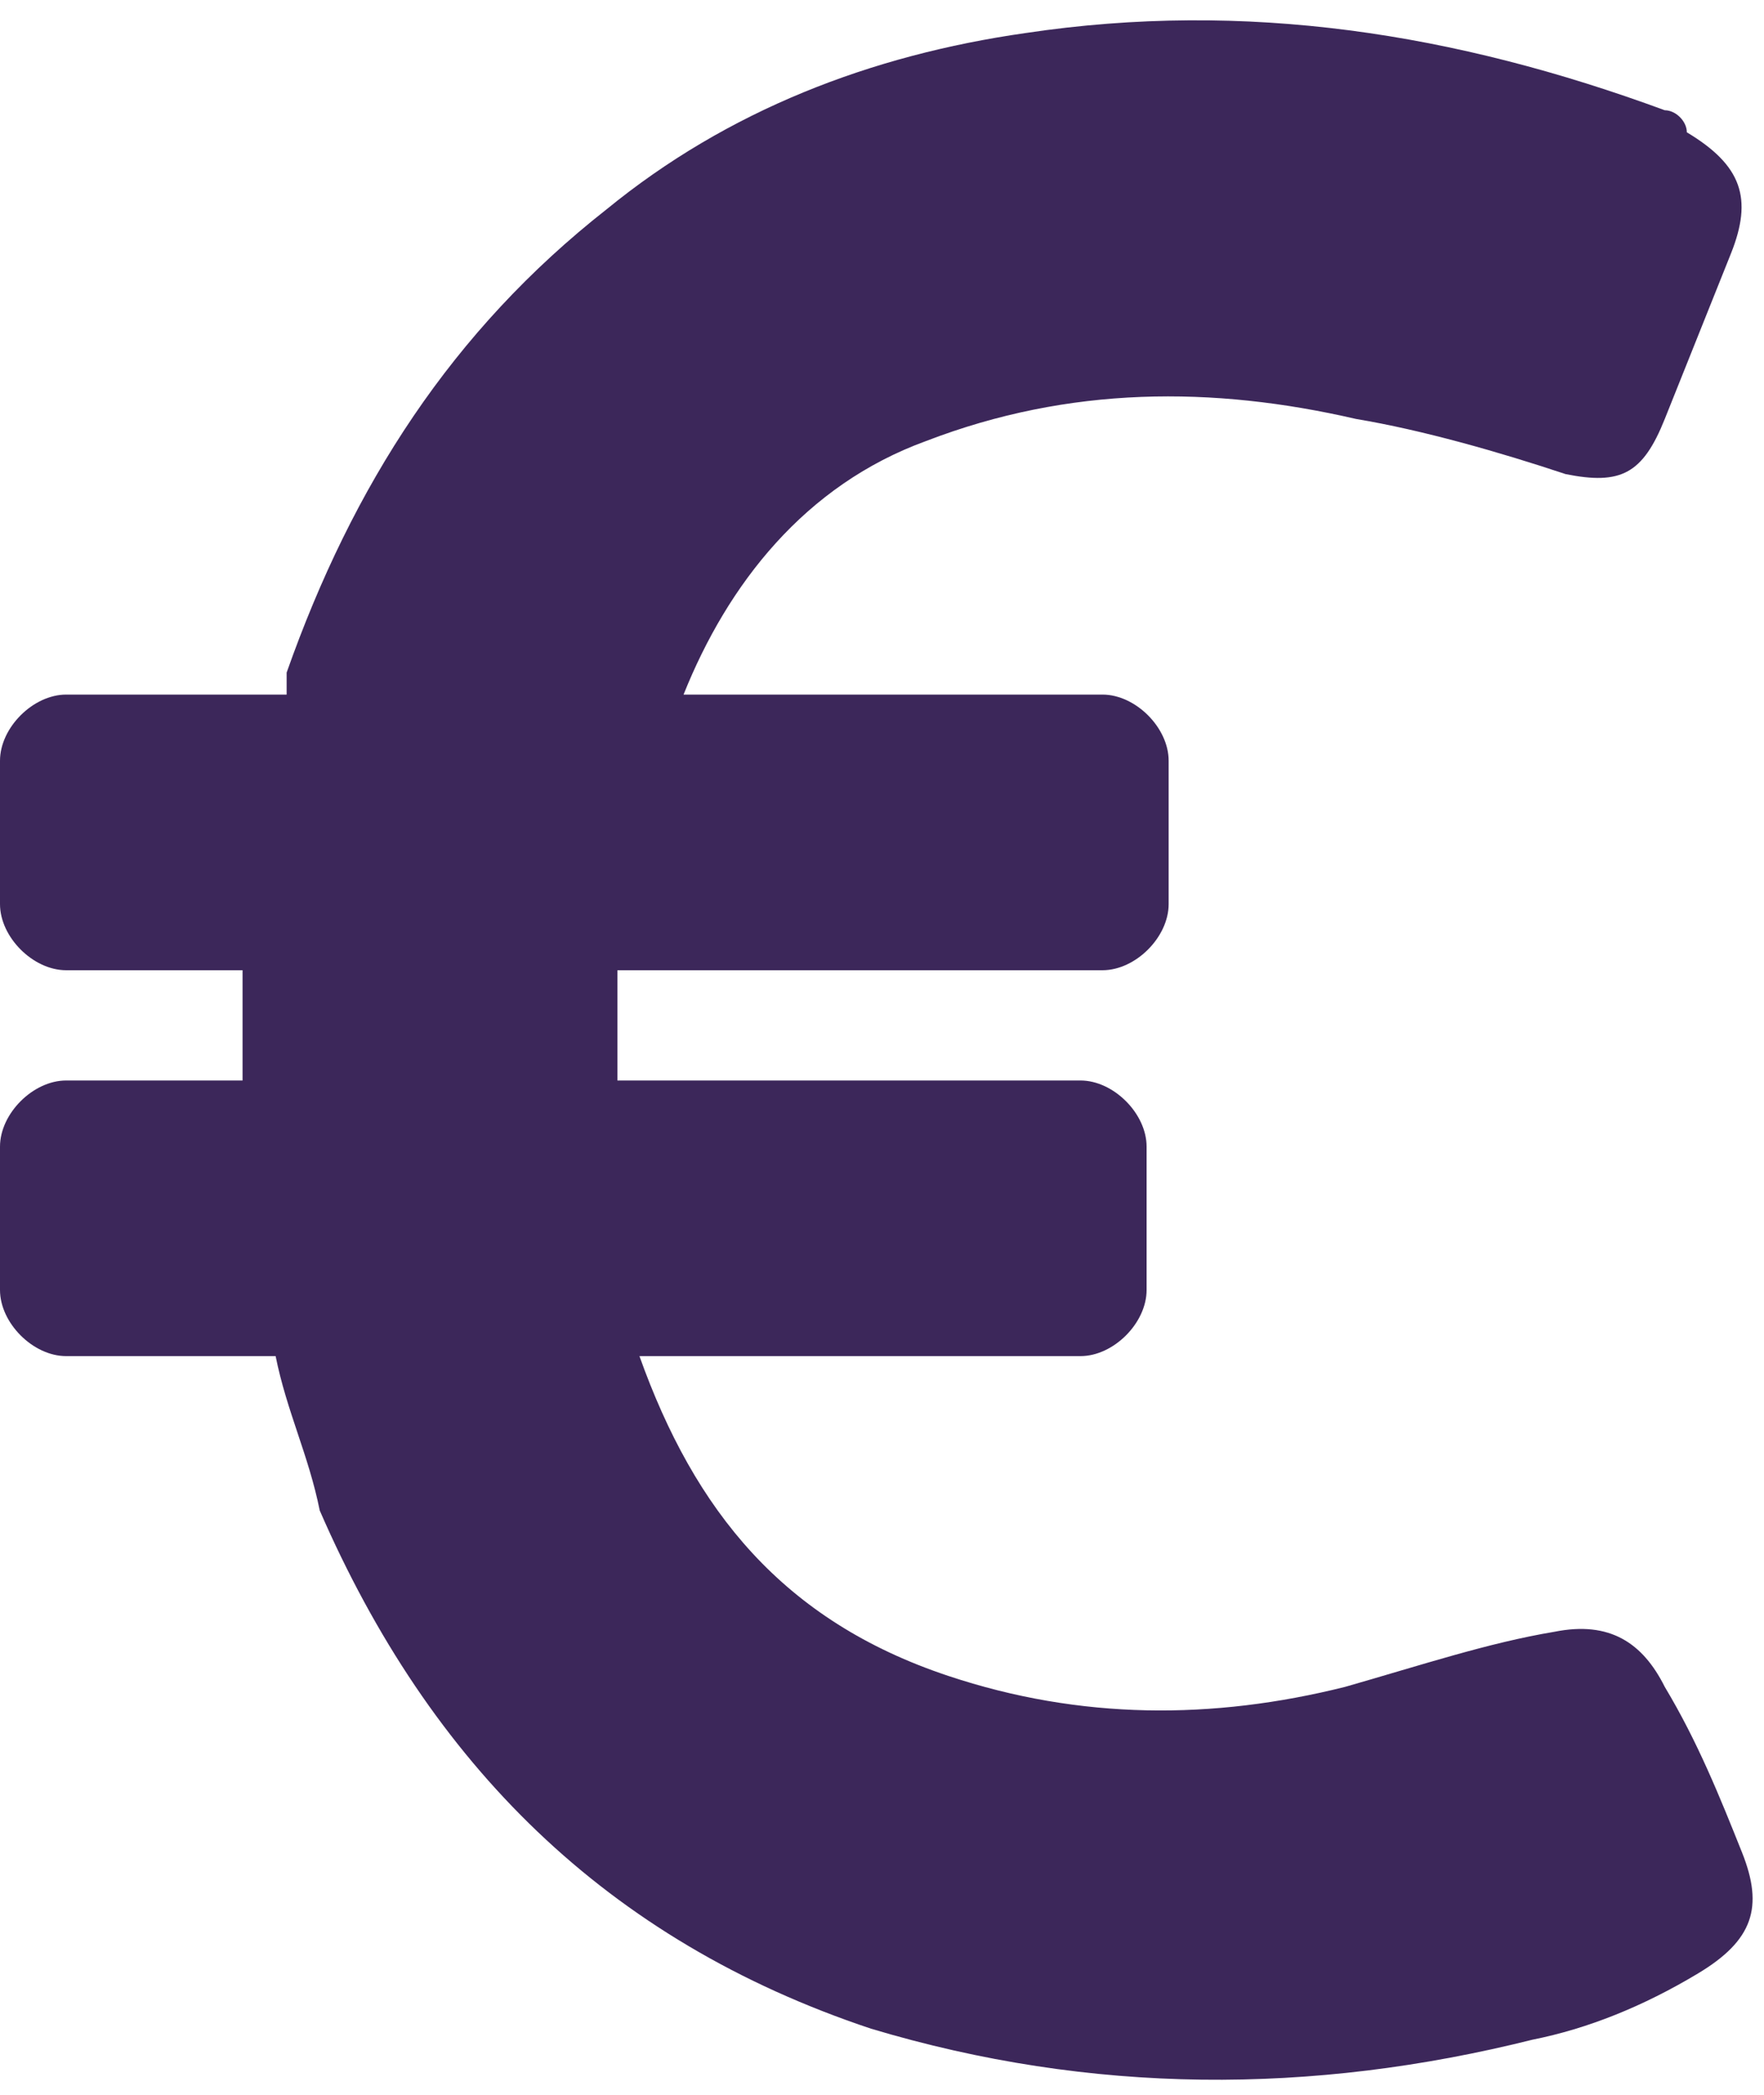 <?xml version="1.0" encoding="utf-8"?>
<!-- Generator: Adobe Illustrator 19.0.0, SVG Export Plug-In . SVG Version: 6.00 Build 0)  -->
<svg version="1.1" id="Calque_1" xmlns="http://www.w3.org/2000/svg" xmlns:xlink="http://www.w3.org/1999/xlink" x="0px" y="0px"
	 viewBox="0 0 16 19" style="enable-background:new 0 0 16 19;" xml:space="preserve">
<style type="text/css">
	.st0{fill:#3C275A;}
</style>
<g id="XMLID_9_">
	<g id="XMLID_12_">
		<path id="XMLID_14_" class="st0" d="M15.8,16.8c-0.2-0.5-0.4-1-0.7-1.5c-0.2-0.4-0.5-0.6-1-0.5c-0.6,0.1-1.2,0.3-1.9,0.5
			c-1.2,0.3-2.4,0.3-3.6-0.1c-1.5-0.5-2.3-1.5-2.8-2.9h4c0.3,0,0.6-0.3,0.6-0.6v-1.3c0-0.3-0.3-0.6-0.6-0.6H5.6c0-0.4,0-0.7,0-1H10
			c0.3,0,0.6-0.3,0.6-0.6V6.9c0-0.3-0.3-0.6-0.6-0.6H6.2c0,0,0,0,0,0C6.6,5.3,7.3,4.4,8.4,4c1.3-0.5,2.6-0.5,3.9-0.2
			c0.6,0.1,1.3,0.3,1.9,0.5c0.5,0.1,0.7,0,0.9-0.5c0.2-0.5,0.4-1,0.6-1.5c0.2-0.5,0.1-0.8-0.4-1.1C15.3,1.1,15.2,1,15.1,1
			c-1.9-0.7-3.8-1-5.8-0.7C7.9,0.5,6.6,1,5.5,1.9C4.1,3,3.2,4.4,2.6,6.1L2.6,6.3h-2C0.3,6.3,0,6.6,0,6.9v1.3c0,0.3,0.3,0.6,0.6,0.6
			h1.6v1H0.6C0.3,9.8,0,10.1,0,10.4v1.3c0,0.3,0.3,0.6,0.6,0.6h1.9c0.1,0.5,0.3,0.9,0.4,1.4c1,2.3,2.6,3.9,5,4.7c2,0.6,4,0.6,6,0.1
			c0.5-0.1,1-0.3,1.5-0.6C15.9,17.6,16,17.3,15.8,16.8L15.8,16.8z M15.8,16.8"/>
	</g>
</g>
</svg>
